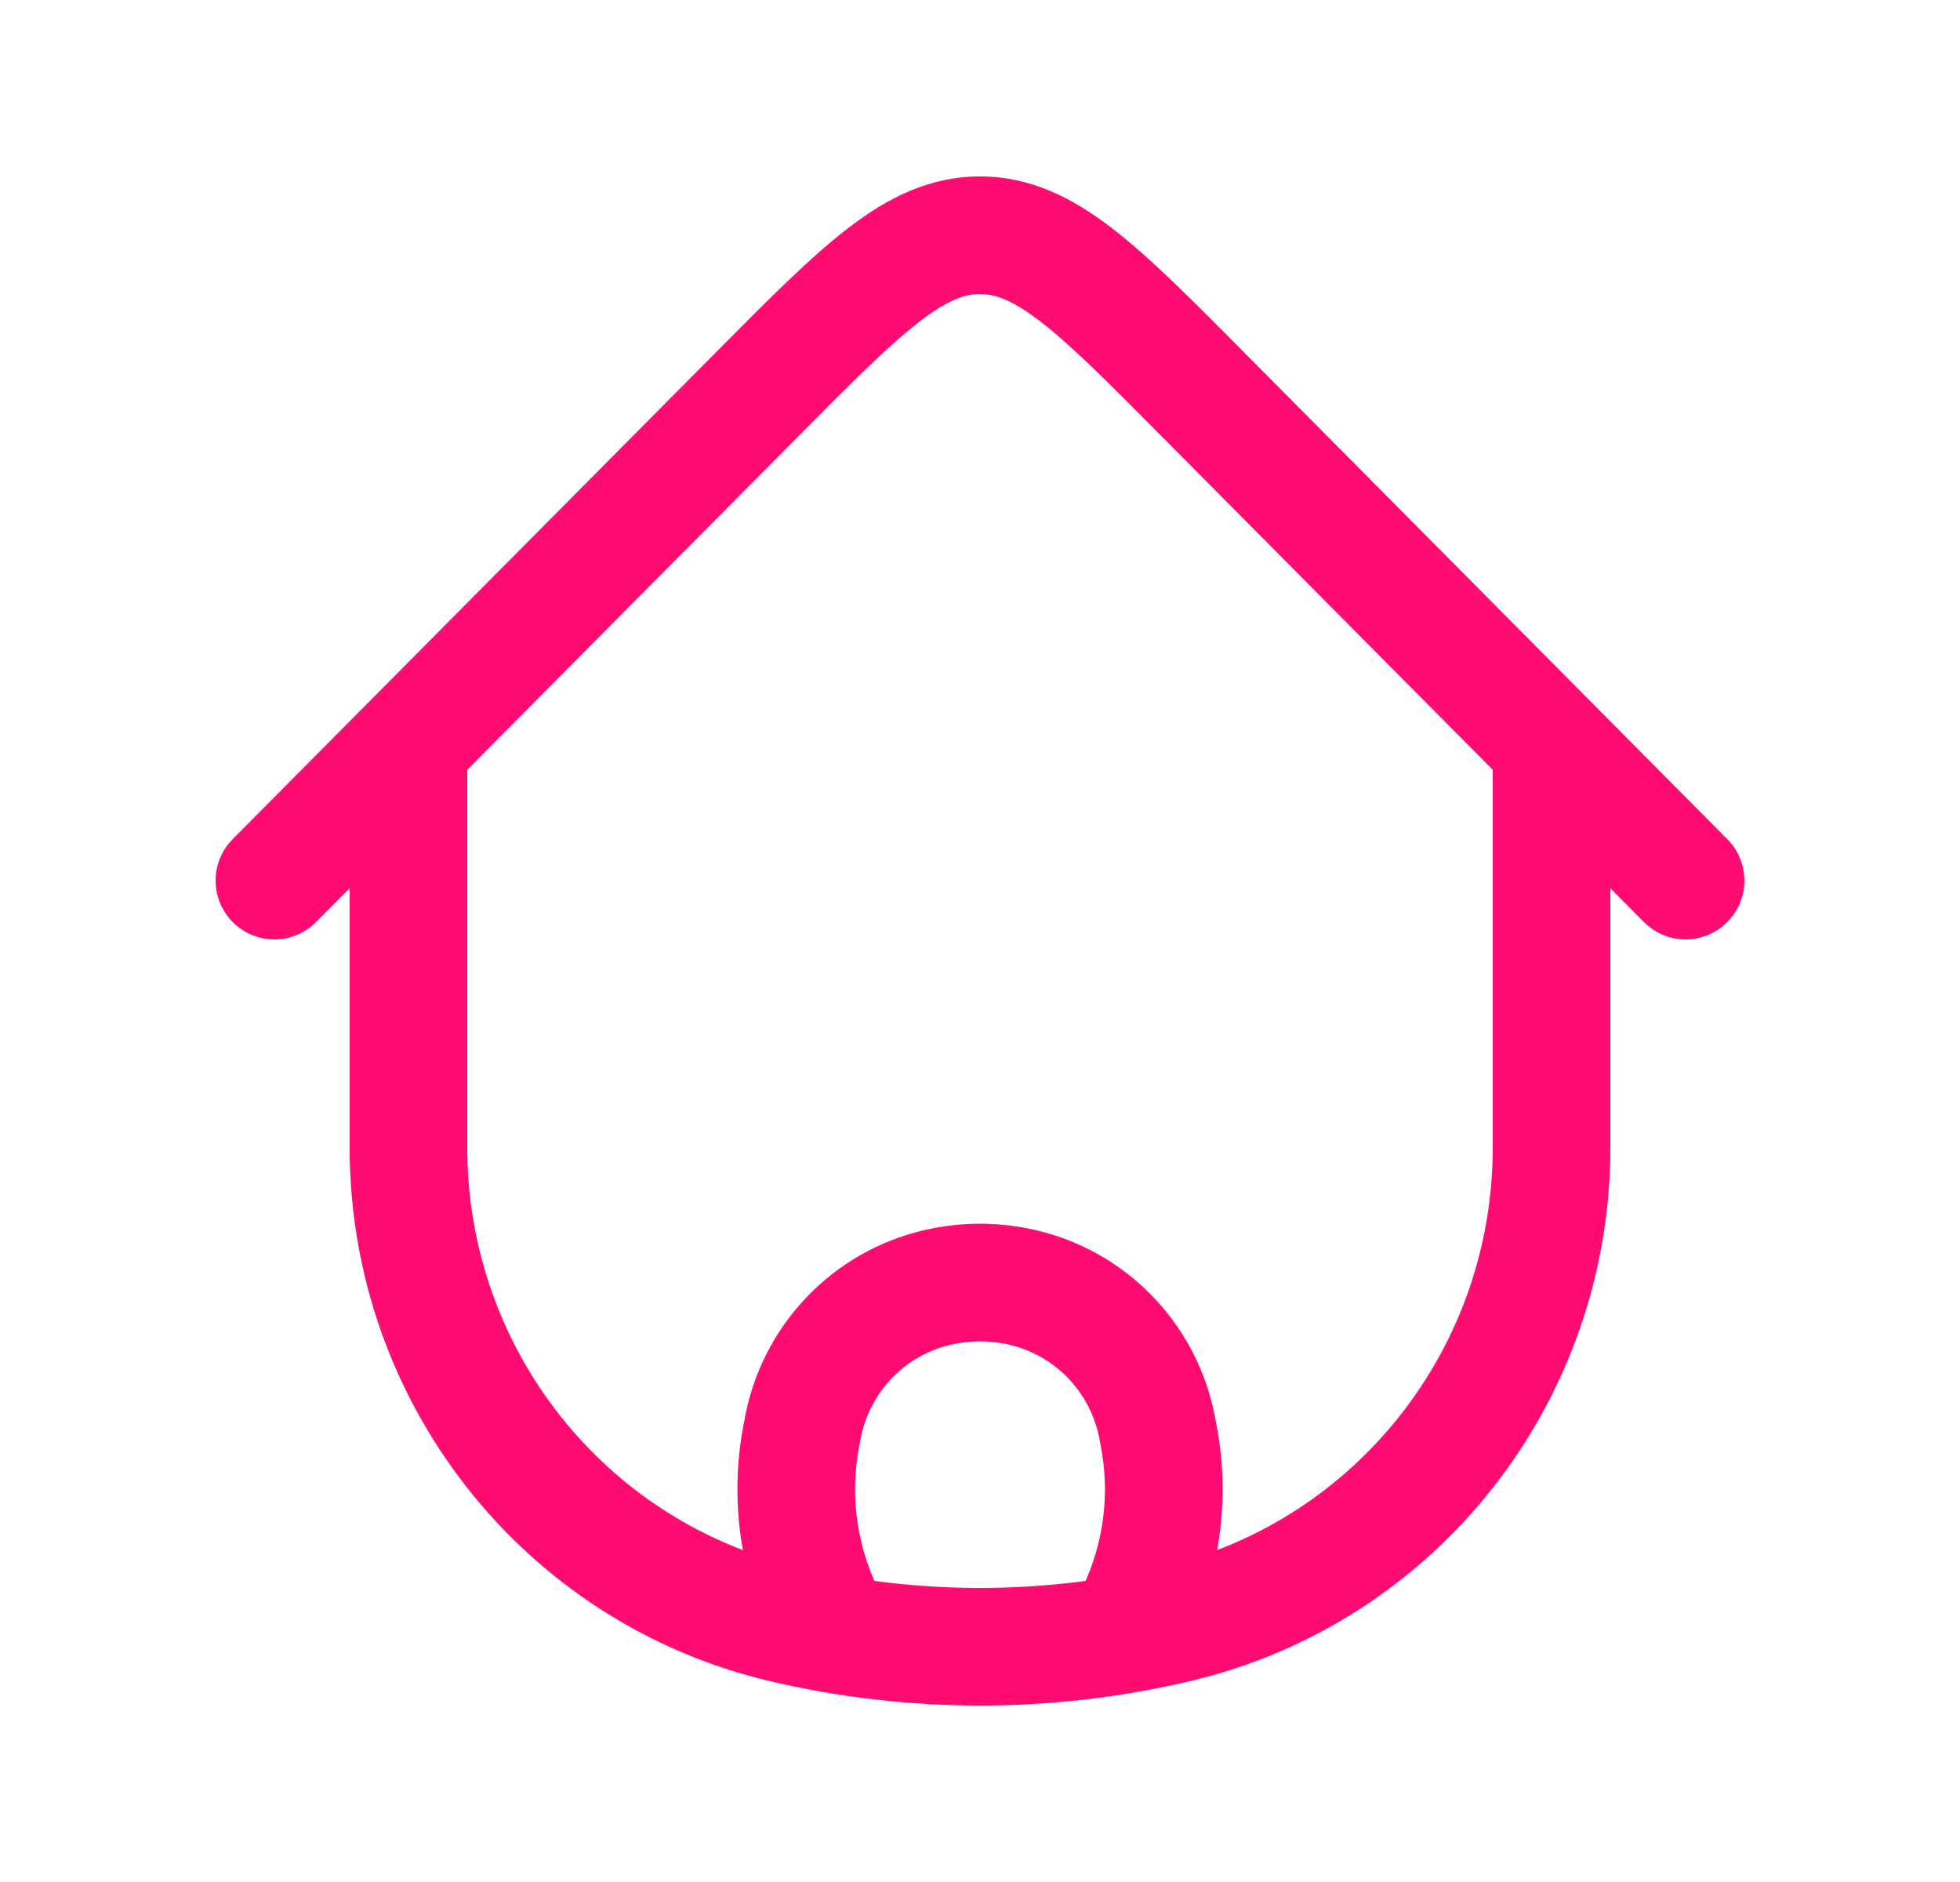 <svg width="25" height="24" viewBox="0 0 25 24" fill="none" xmlns="http://www.w3.org/2000/svg">
<g id="COCO/Line/Home">
<path id="Vector" d="M20.54 9.719C20.54 9.305 20.204 8.969 19.79 8.969C19.376 8.969 19.04 9.305 19.04 9.719H20.54ZM5.96 9.719C5.96 9.305 5.624 8.969 5.21 8.969C4.796 8.969 4.46 9.305 4.46 9.719H5.96ZM15.013 20.707L14.841 19.977L15.013 20.707ZM9.987 20.707L10.159 19.977L9.987 20.707ZM15.328 5.014L14.796 5.543L15.328 5.014ZM20.968 11.758C21.26 12.052 21.735 12.054 22.028 11.762C22.322 11.47 22.324 10.995 22.032 10.701L20.968 11.758ZM9.672 5.014L10.204 5.543L9.672 5.014ZM2.968 10.701C2.676 10.995 2.678 11.47 2.972 11.762C3.265 12.054 3.74 12.052 4.032 11.758L2.968 10.701ZM10.218 18.32L9.481 18.182L9.481 18.182L10.218 18.32ZM10.238 18.217L10.975 18.356L10.975 18.356L10.238 18.217ZM14.762 18.217L14.025 18.356V18.356L14.762 18.217ZM14.782 18.32L15.519 18.182V18.182L14.782 18.32ZM14.492 20.552L13.815 20.23V20.23L14.492 20.552ZM13.698 20.475C13.52 20.849 13.679 21.297 14.053 21.474C14.427 21.652 14.874 21.494 15.052 21.12L13.698 20.475ZM10.508 20.552L9.831 20.874L9.831 20.874L10.508 20.552ZM9.948 21.12C10.126 21.494 10.573 21.652 10.947 21.474C11.321 21.297 11.48 20.849 11.302 20.475L9.948 21.12ZM11.861 16.443L11.661 15.72H11.661L11.861 16.443ZM13.139 16.443L13.339 15.72H13.339L13.139 16.443ZM19.04 9.719V14.637H20.54V9.719H19.04ZM5.96 14.637V9.719H4.46V14.637H5.96ZM14.841 19.977C13.301 20.341 11.699 20.341 10.159 19.977L9.814 21.437C11.581 21.854 13.419 21.854 15.186 21.437L14.841 19.977ZM10.159 19.977C7.703 19.397 5.96 17.188 5.96 14.637H4.46C4.46 17.877 6.674 20.695 9.814 21.437L10.159 19.977ZM15.186 21.437C18.326 20.695 20.54 17.877 20.54 14.637H19.04C19.04 17.188 17.297 19.397 14.841 19.977L15.186 21.437ZM14.796 5.543L20.968 11.758L22.032 10.701L15.861 4.486L14.796 5.543ZM9.139 4.486L2.968 10.701L4.032 11.758L10.204 5.543L9.139 4.486ZM15.861 4.486C15.209 3.829 14.668 3.282 14.182 2.909C13.678 2.522 13.146 2.25 12.5 2.25V3.75C12.683 3.75 12.897 3.814 13.268 4.098C13.655 4.396 14.115 4.856 14.796 5.543L15.861 4.486ZM10.204 5.543C10.885 4.856 11.345 4.396 11.732 4.098C12.103 3.814 12.317 3.75 12.5 3.75V2.25C11.854 2.25 11.322 2.522 10.818 2.909C10.332 3.282 9.791 3.829 9.139 4.486L10.204 5.543ZM10.956 18.459L10.975 18.356L9.501 18.079L9.481 18.182L10.956 18.459ZM14.025 18.356L14.044 18.459L15.519 18.182L15.499 18.079L14.025 18.356ZM13.815 20.23L13.698 20.475L15.052 21.12L15.169 20.874L13.815 20.23ZM9.831 20.874L9.948 21.12L11.302 20.475L11.185 20.23L9.831 20.874ZM14.044 18.459C14.157 19.059 14.076 19.679 13.815 20.23L15.169 20.874C15.568 20.037 15.69 19.094 15.519 18.182L14.044 18.459ZM9.481 18.182C9.31 19.094 9.433 20.037 9.831 20.874L11.185 20.23C10.924 19.679 10.843 19.059 10.956 18.459L9.481 18.182ZM12.062 17.165C12.348 17.086 12.652 17.086 12.938 17.165L13.339 15.72C12.79 15.567 12.21 15.567 11.661 15.72L12.062 17.165ZM15.499 18.079C15.287 16.945 14.45 16.028 13.339 15.72L12.938 17.165C13.493 17.319 13.917 17.779 14.025 18.356L15.499 18.079ZM10.975 18.356C11.083 17.779 11.507 17.319 12.062 17.165L11.661 15.72C10.55 16.028 9.713 16.945 9.501 18.079L10.975 18.356Z" fill="#FF0B71"/>
</g>
</svg>
